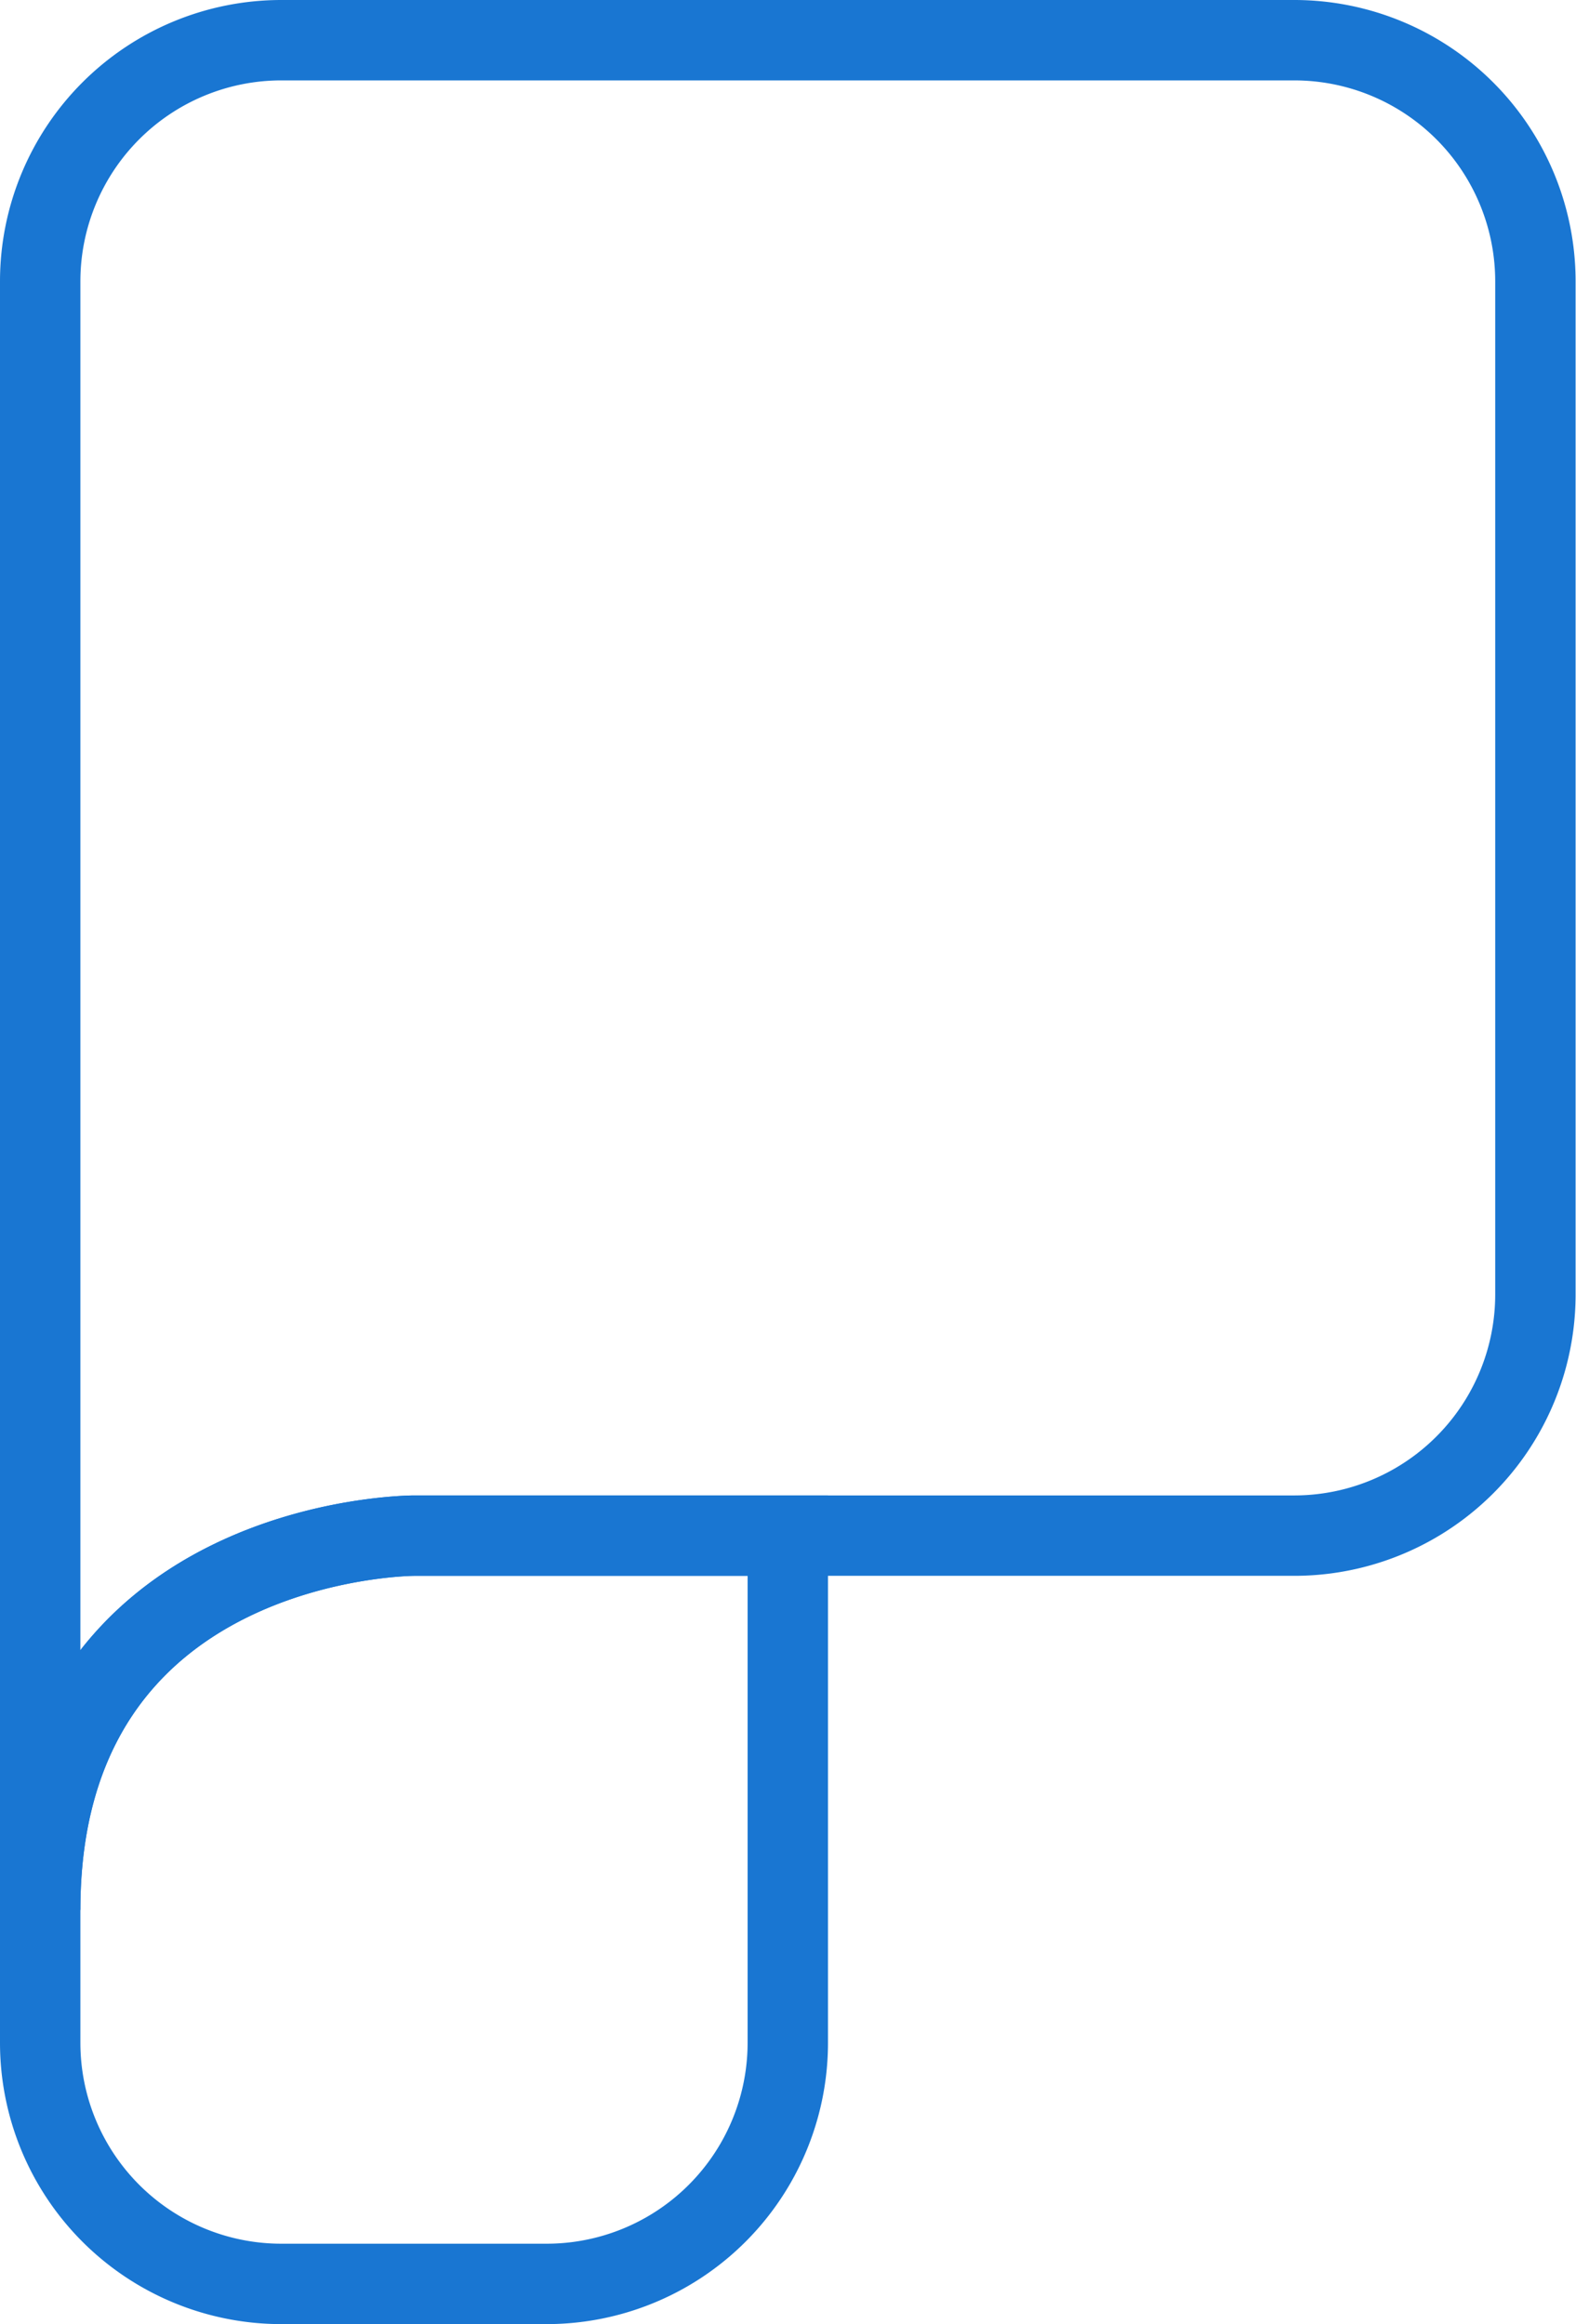 <svg xmlns="http://www.w3.org/2000/svg" viewBox="0 0 196.05 289.07">
    <defs>
        <style>.a{fill:none;stroke:#1976d2;stroke-miterlimit:10;stroke-width:10px;}</style>
    </defs>
    <title>Asset 3</title>
    <path class="a" d="M5,237.56v16.51a30,30,0,0,0,30,30H68a30,30,0,0,0,30-30V191H51.51S5,191,5,237.56Z"/>
    <path class="a"
          d="M161,5H35A30,30,0,0,0,5,35V237.56C5,191,51.51,191,51.51,191H161a30,30,0,0,0,30-30V35A30,30,0,0,0,161,5Z"/>
</svg>